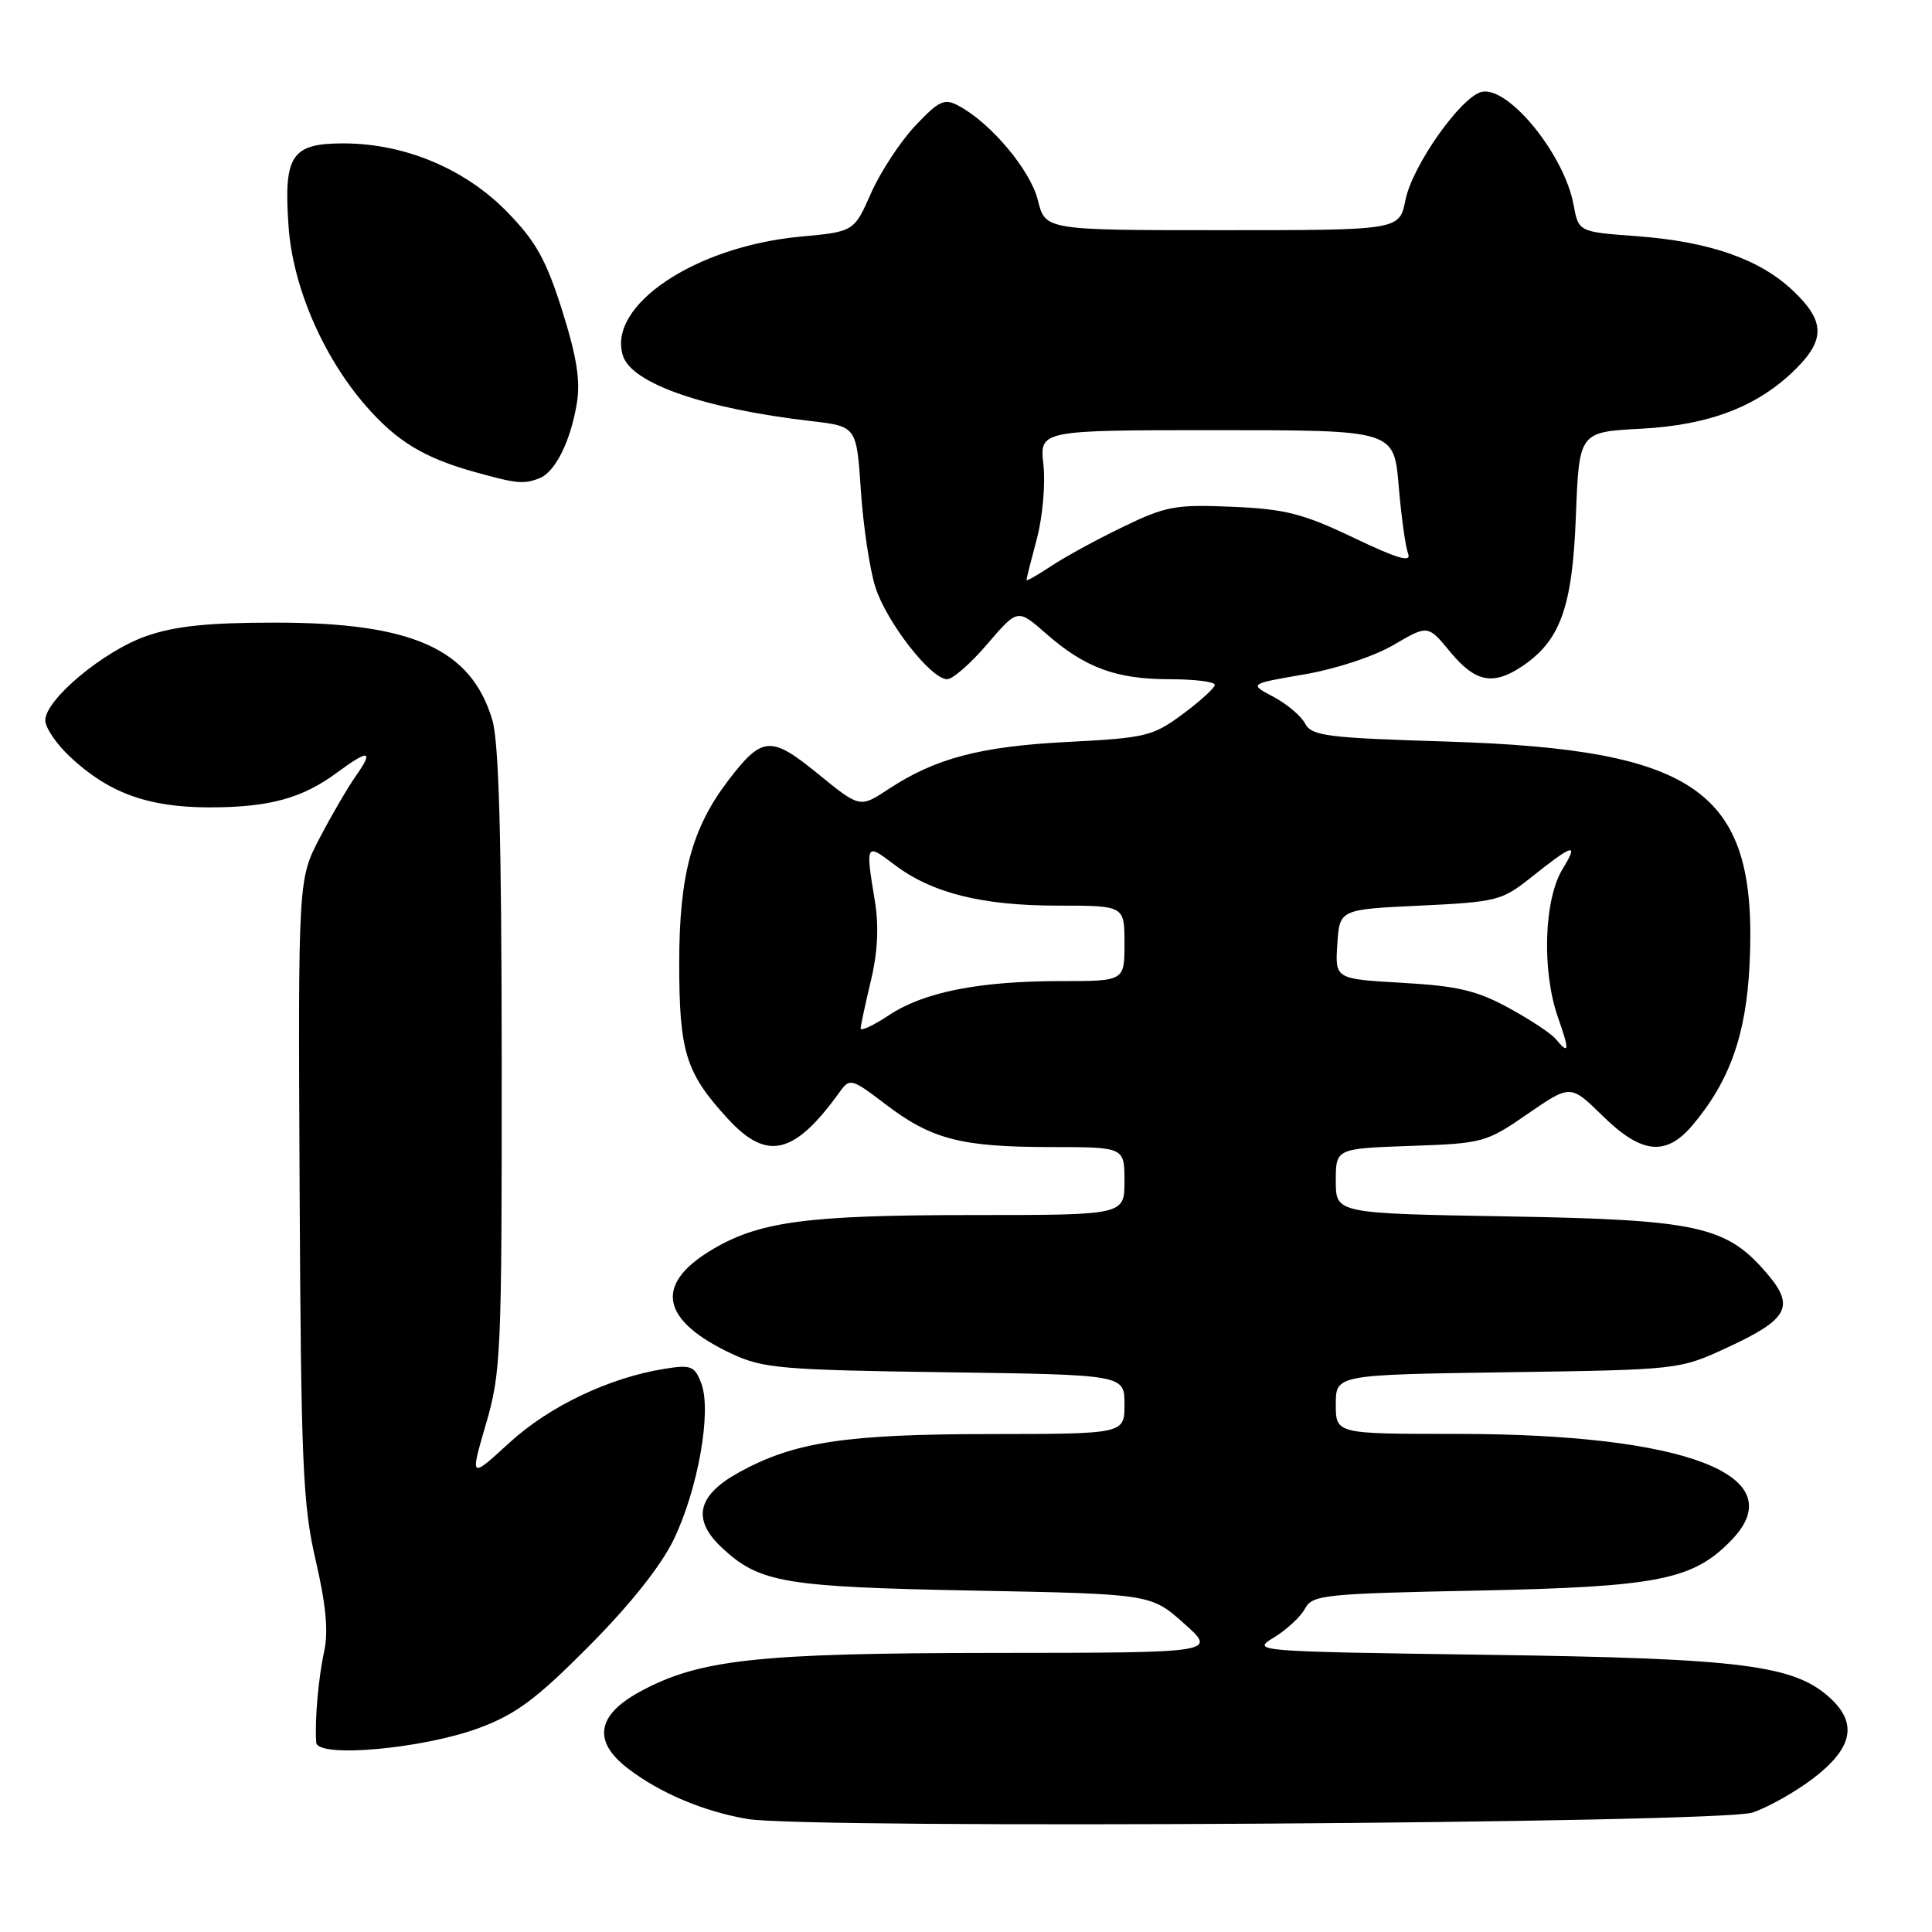 <?xml version="1.0" encoding="UTF-8" standalone="no"?>
<!DOCTYPE svg PUBLIC "-//W3C//DTD SVG 1.1//EN" "http://www.w3.org/Graphics/SVG/1.1/DTD/svg11.dtd" >
<svg xmlns="http://www.w3.org/2000/svg" xmlns:xlink="http://www.w3.org/1999/xlink" version="1.1" viewBox="0 0 256 256">
 <g >
 <path fill="currentColor"
d=" M 232.22 240.17 C 234.27 239.48 237.87 237.46 240.22 235.67 C 245.43 231.71 246.17 228.44 242.61 225.10 C 237.84 220.62 231.02 219.75 197.13 219.27 C 166.03 218.83 165.78 218.81 168.81 216.97 C 170.50 215.94 172.34 214.23 172.92 213.15 C 173.90 211.33 175.40 211.17 195.73 210.76 C 219.77 210.27 224.37 209.35 229.48 204.02 C 237.65 195.49 223.37 190.00 193.04 190.00 C 177.00 190.00 177.00 190.00 177.00 186.08 C 177.00 182.16 177.00 182.16 199.75 181.83 C 222.44 181.50 222.52 181.49 228.80 178.59 C 236.89 174.86 237.85 173.16 234.28 168.92 C 228.83 162.45 225.16 161.62 199.75 161.18 C 177.00 160.79 177.00 160.79 177.00 156.49 C 177.00 152.19 177.00 152.19 186.88 151.84 C 196.50 151.51 196.92 151.40 202.43 147.59 C 208.10 143.69 208.10 143.69 212.34 147.84 C 217.52 152.93 220.76 153.26 224.29 149.07 C 229.22 143.21 231.38 137.09 231.83 127.74 C 232.92 104.91 225.29 99.31 191.71 98.26 C 175.77 97.77 173.81 97.52 172.93 95.87 C 172.39 94.85 170.49 93.26 168.72 92.32 C 165.50 90.62 165.50 90.62 172.82 89.36 C 176.99 88.65 182.09 86.97 184.67 85.45 C 189.21 82.79 189.21 82.79 192.18 86.40 C 195.43 90.34 197.78 90.85 201.52 88.40 C 206.73 84.98 208.35 80.56 208.81 68.44 C 209.24 57.24 209.24 57.24 217.41 56.81 C 226.57 56.33 233.02 53.83 238.02 48.82 C 241.89 44.95 241.78 42.47 237.54 38.48 C 233.12 34.31 226.49 32.01 216.84 31.29 C 209.17 30.73 209.17 30.73 208.50 27.11 C 207.28 20.51 199.96 11.48 196.39 12.16 C 193.68 12.68 187.14 21.93 186.23 26.50 C 185.44 30.50 185.44 30.50 161.97 30.50 C 138.50 30.50 138.50 30.50 137.52 26.52 C 136.54 22.55 131.29 16.29 127.01 14.01 C 125.13 13.00 124.43 13.33 121.27 16.67 C 119.29 18.77 116.66 22.79 115.42 25.59 C 113.16 30.70 113.16 30.70 106.02 31.36 C 92.09 32.66 80.43 40.49 82.54 47.13 C 83.71 50.82 93.30 54.15 107.50 55.80 C 113.50 56.50 113.50 56.50 114.07 65.00 C 114.38 69.68 115.24 75.42 115.98 77.76 C 117.44 82.40 123.35 90.00 125.50 90.00 C 126.24 90.00 128.64 87.90 130.84 85.32 C 134.84 80.65 134.84 80.65 138.60 83.95 C 143.75 88.47 147.88 90.00 154.97 90.00 C 158.29 90.00 160.99 90.34 160.97 90.75 C 160.95 91.16 159.04 92.90 156.72 94.62 C 152.76 97.55 151.83 97.78 141.50 98.31 C 129.88 98.90 123.94 100.47 117.72 104.57 C 113.94 107.06 113.94 107.06 108.39 102.54 C 102.12 97.43 101.00 97.52 96.47 103.45 C 91.67 109.75 90.00 115.97 90.00 127.61 C 90.00 139.41 90.86 142.17 96.45 148.25 C 101.65 153.91 105.27 153.03 111.31 144.63 C 112.59 142.84 112.87 142.91 117.35 146.33 C 123.43 150.97 127.36 151.99 139.25 151.99 C 149.00 152.00 149.00 152.00 149.00 156.50 C 149.00 161.00 149.00 161.00 129.14 161.00 C 106.65 161.00 100.42 161.85 94.00 165.80 C 86.64 170.34 87.68 175.03 97.00 179.40 C 101.10 181.31 103.60 181.53 125.25 181.83 C 149.00 182.16 149.00 182.16 149.00 186.08 C 149.00 190.00 149.00 190.00 131.25 190.02 C 112.02 190.03 105.24 191.07 97.93 195.09 C 92.35 198.16 91.64 201.36 95.71 205.13 C 100.66 209.73 103.93 210.28 129.00 210.76 C 152.50 211.21 152.50 211.21 156.88 215.11 C 161.26 219.00 161.26 219.00 131.88 219.02 C 100.20 219.04 92.59 219.88 84.68 224.22 C 79.03 227.33 78.54 230.79 83.25 234.37 C 87.47 237.59 93.19 240.01 99.00 241.02 C 106.81 242.38 227.93 241.61 232.22 240.17 Z  M 63.50 228.96 C 68.38 227.14 71.10 225.12 78.05 218.11 C 83.48 212.65 87.58 207.49 89.27 204.00 C 92.49 197.33 94.32 186.98 92.93 183.32 C 92.05 181.00 91.58 180.81 88.08 181.37 C 80.72 182.55 72.82 186.31 67.51 191.16 C 62.27 195.96 62.27 195.96 64.38 188.73 C 66.39 181.88 66.50 179.34 66.48 140.50 C 66.46 110.97 66.11 98.35 65.23 95.38 C 62.41 85.98 54.66 82.50 36.50 82.50 C 27.55 82.50 23.20 82.95 19.37 84.29 C 13.72 86.26 6.00 92.70 6.00 95.45 C 6.00 96.41 7.46 98.57 9.25 100.25 C 14.36 105.05 19.55 106.95 27.60 106.98 C 35.61 107.00 40.04 105.80 44.68 102.36 C 48.85 99.27 49.57 99.38 47.20 102.75 C 46.13 104.26 43.96 107.97 42.38 111.00 C 39.50 116.50 39.50 116.50 39.70 157.51 C 39.89 194.03 40.12 199.42 41.84 206.80 C 43.19 212.62 43.53 216.20 42.96 218.80 C 42.18 222.36 41.69 227.99 41.90 230.89 C 42.05 232.99 56.05 231.73 63.50 228.96 Z  M 71.46 63.38 C 73.56 62.57 75.59 58.52 76.43 53.46 C 76.93 50.47 76.43 47.30 74.49 41.14 C 72.35 34.38 71.00 31.97 67.18 28.06 C 61.60 22.35 53.60 19.00 45.50 19.00 C 38.60 19.00 37.56 20.59 38.24 30.06 C 38.81 38.01 42.80 47.26 48.48 53.78 C 52.58 58.49 56.21 60.69 63.00 62.57 C 68.46 64.09 69.38 64.18 71.46 63.38 Z  M 206.14 137.67 C 205.53 136.94 202.72 135.08 199.89 133.54 C 195.69 131.25 193.09 130.64 185.82 130.23 C 176.90 129.72 176.90 129.72 177.20 125.11 C 177.50 120.50 177.50 120.50 188.15 120.00 C 198.17 119.53 199.02 119.32 202.65 116.44 C 208.53 111.76 209.24 111.55 207.04 115.17 C 204.57 119.23 204.28 128.72 206.46 134.87 C 208.00 139.24 207.93 139.83 206.14 137.67 Z  M 114.04 136.26 C 114.06 135.84 114.67 132.99 115.40 129.93 C 116.30 126.20 116.47 122.73 115.93 119.43 C 114.67 111.77 114.71 111.68 118.45 114.53 C 123.43 118.33 130.07 120.00 140.16 120.00 C 149.00 120.00 149.00 120.00 149.00 125.00 C 149.00 130.00 149.00 130.00 140.64 130.00 C 129.72 130.00 122.44 131.44 117.77 134.53 C 115.70 135.90 114.02 136.68 114.04 136.26 Z  M 136.01 76.85 C 136.02 76.66 136.64 74.18 137.40 71.34 C 138.15 68.50 138.54 64.11 138.26 61.59 C 137.74 57.00 137.74 57.00 161.22 57.00 C 184.71 57.00 184.71 57.00 185.33 64.35 C 185.67 68.40 186.23 72.45 186.58 73.35 C 187.05 74.58 185.22 74.05 179.36 71.25 C 172.65 68.05 170.30 67.45 163.27 67.15 C 155.76 66.83 154.48 67.06 148.77 69.83 C 145.32 71.49 141.04 73.83 139.25 75.03 C 137.46 76.22 136.01 77.04 136.01 76.85 Z "/>
</g>
</svg>